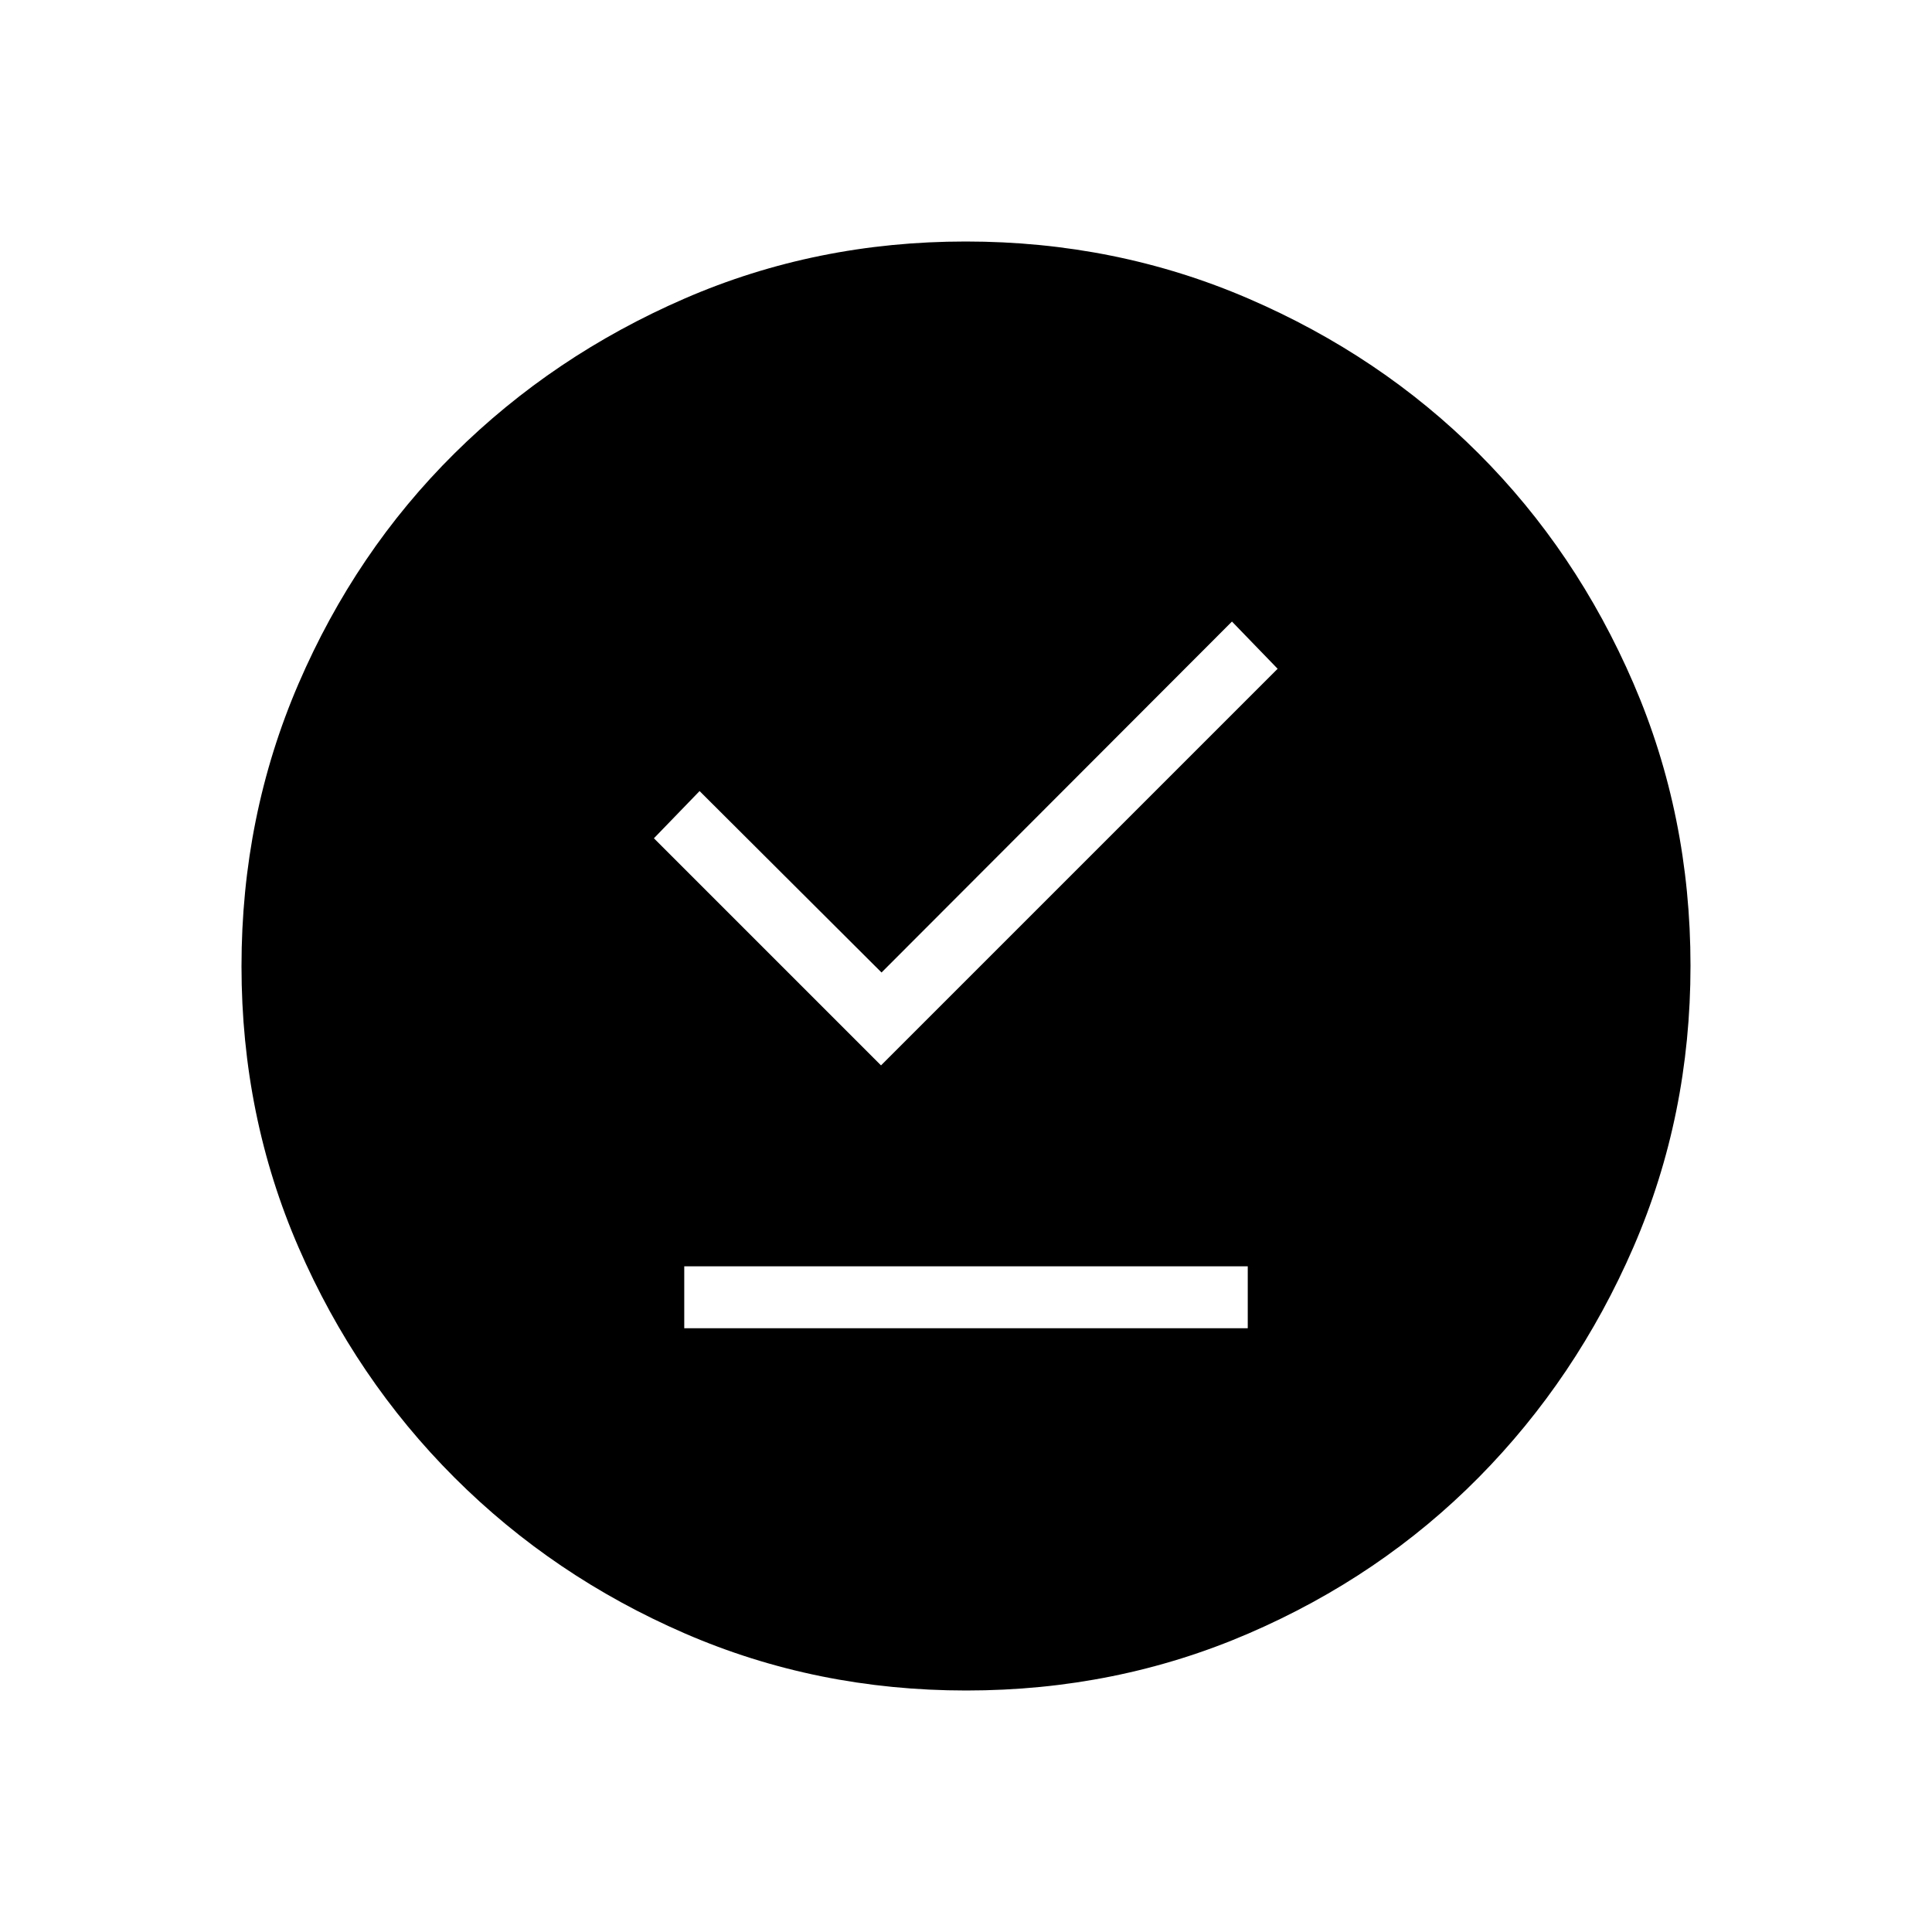 <svg xmlns="http://www.w3.org/2000/svg" width="48" height="48" viewBox="0 -960 960 960"><path d="M340-300h280v-30.769H340V-300Zm97.769-130.615 197.077-197.077-22.692-23.462-174.125 174.385-90.414-90.154-22.692 23.461 112.846 112.847ZM480.134-120q-74.442 0-139.794-28.339-65.353-28.34-114.481-77.422-49.127-49.082-77.493-114.373Q120-405.425 120-479.866q0-74.673 28.339-140.41 28.34-65.737 77.422-114.365 49.082-48.627 114.373-76.993Q405.425-840 479.866-840q74.673 0 140.41 28.339 65.737 28.34 114.365 76.922 48.627 48.582 76.993 114.257Q840-554.806 840-480.134q0 74.442-28.339 139.794-28.34 65.353-76.922 114.481-48.582 49.127-114.257 77.493Q554.806-120 480.134-120Z"/></svg>